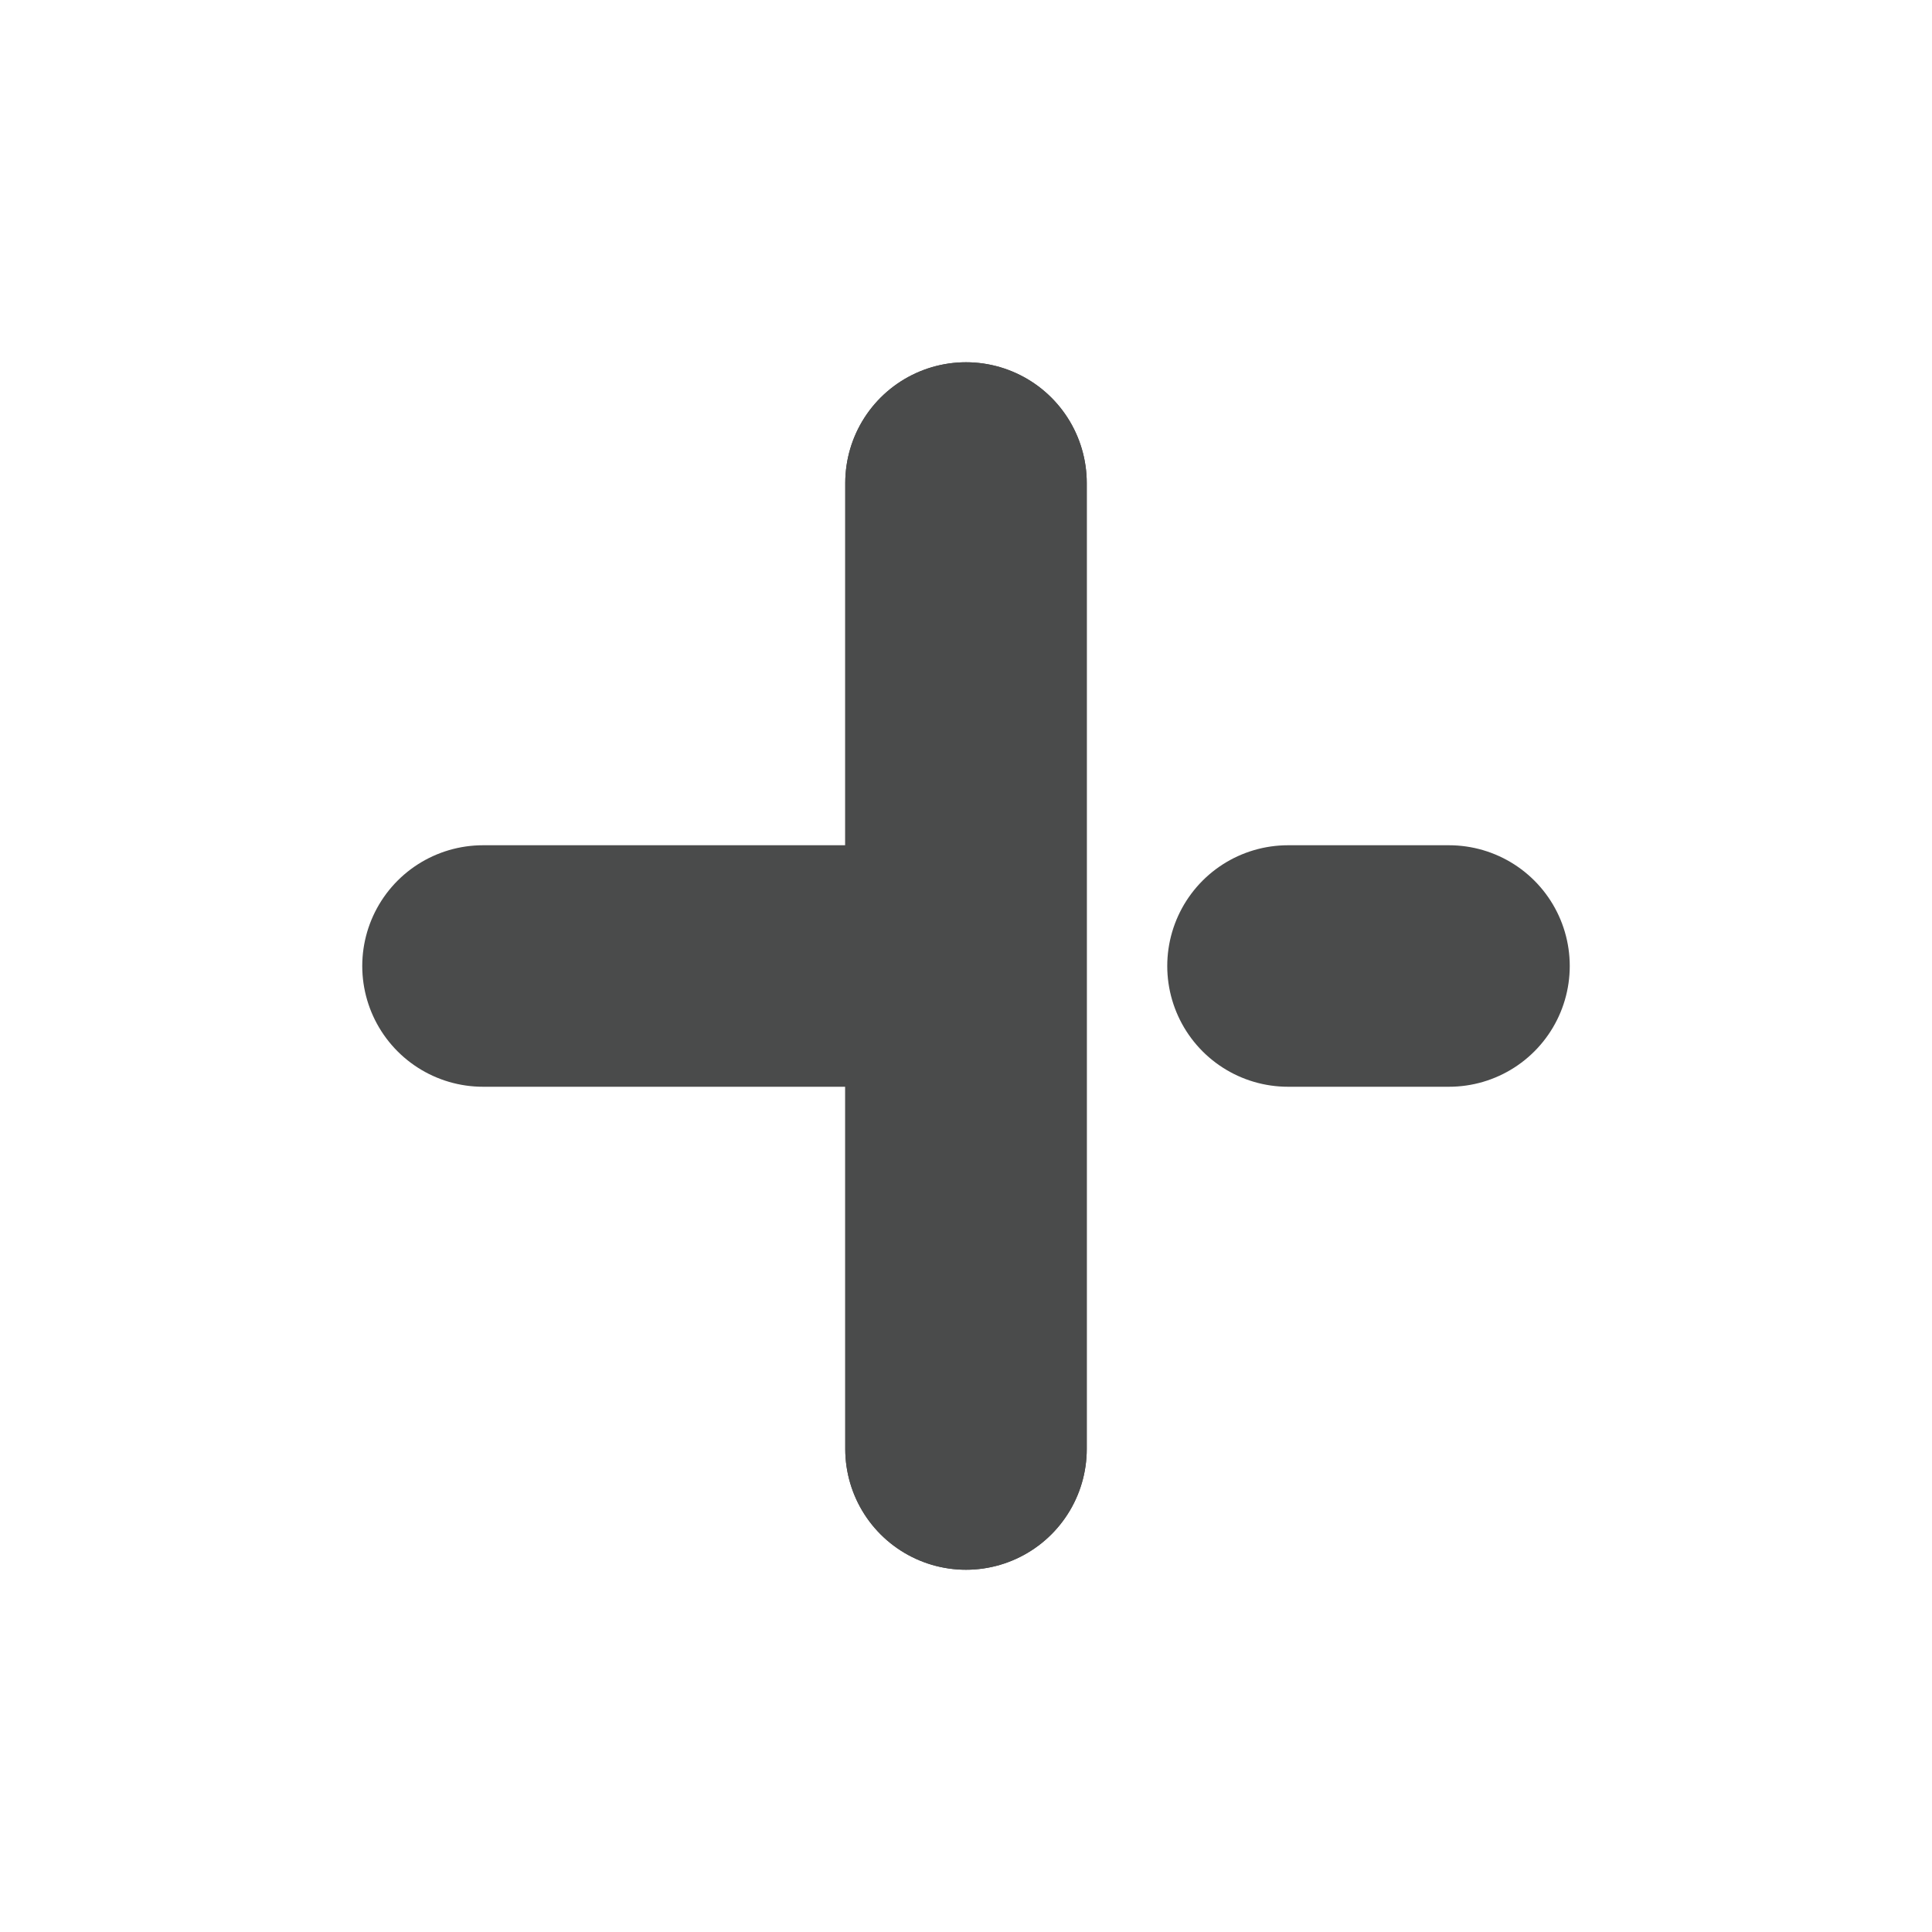 <svg width="12" height="12" viewBox="0 0 12 12" fill="none" xmlns="http://www.w3.org/2000/svg">
<path d="M6 9V3" stroke="#4A4B4B" stroke-width="1.5" stroke-linecap="round" stroke-linejoin="round"/>
<path d="M8 6H9" stroke="#4A4B4B" stroke-width="1.5" stroke-linecap="round" stroke-linejoin="round"/>
<path d="M3 6H5.83" stroke="#4A4B4B" stroke-width="1.5" stroke-linecap="round" stroke-linejoin="round"/>
<path d="M6 9V3" stroke="#4A4B4B" stroke-width="1.5" stroke-linecap="round" stroke-linejoin="round"/>
</svg>
